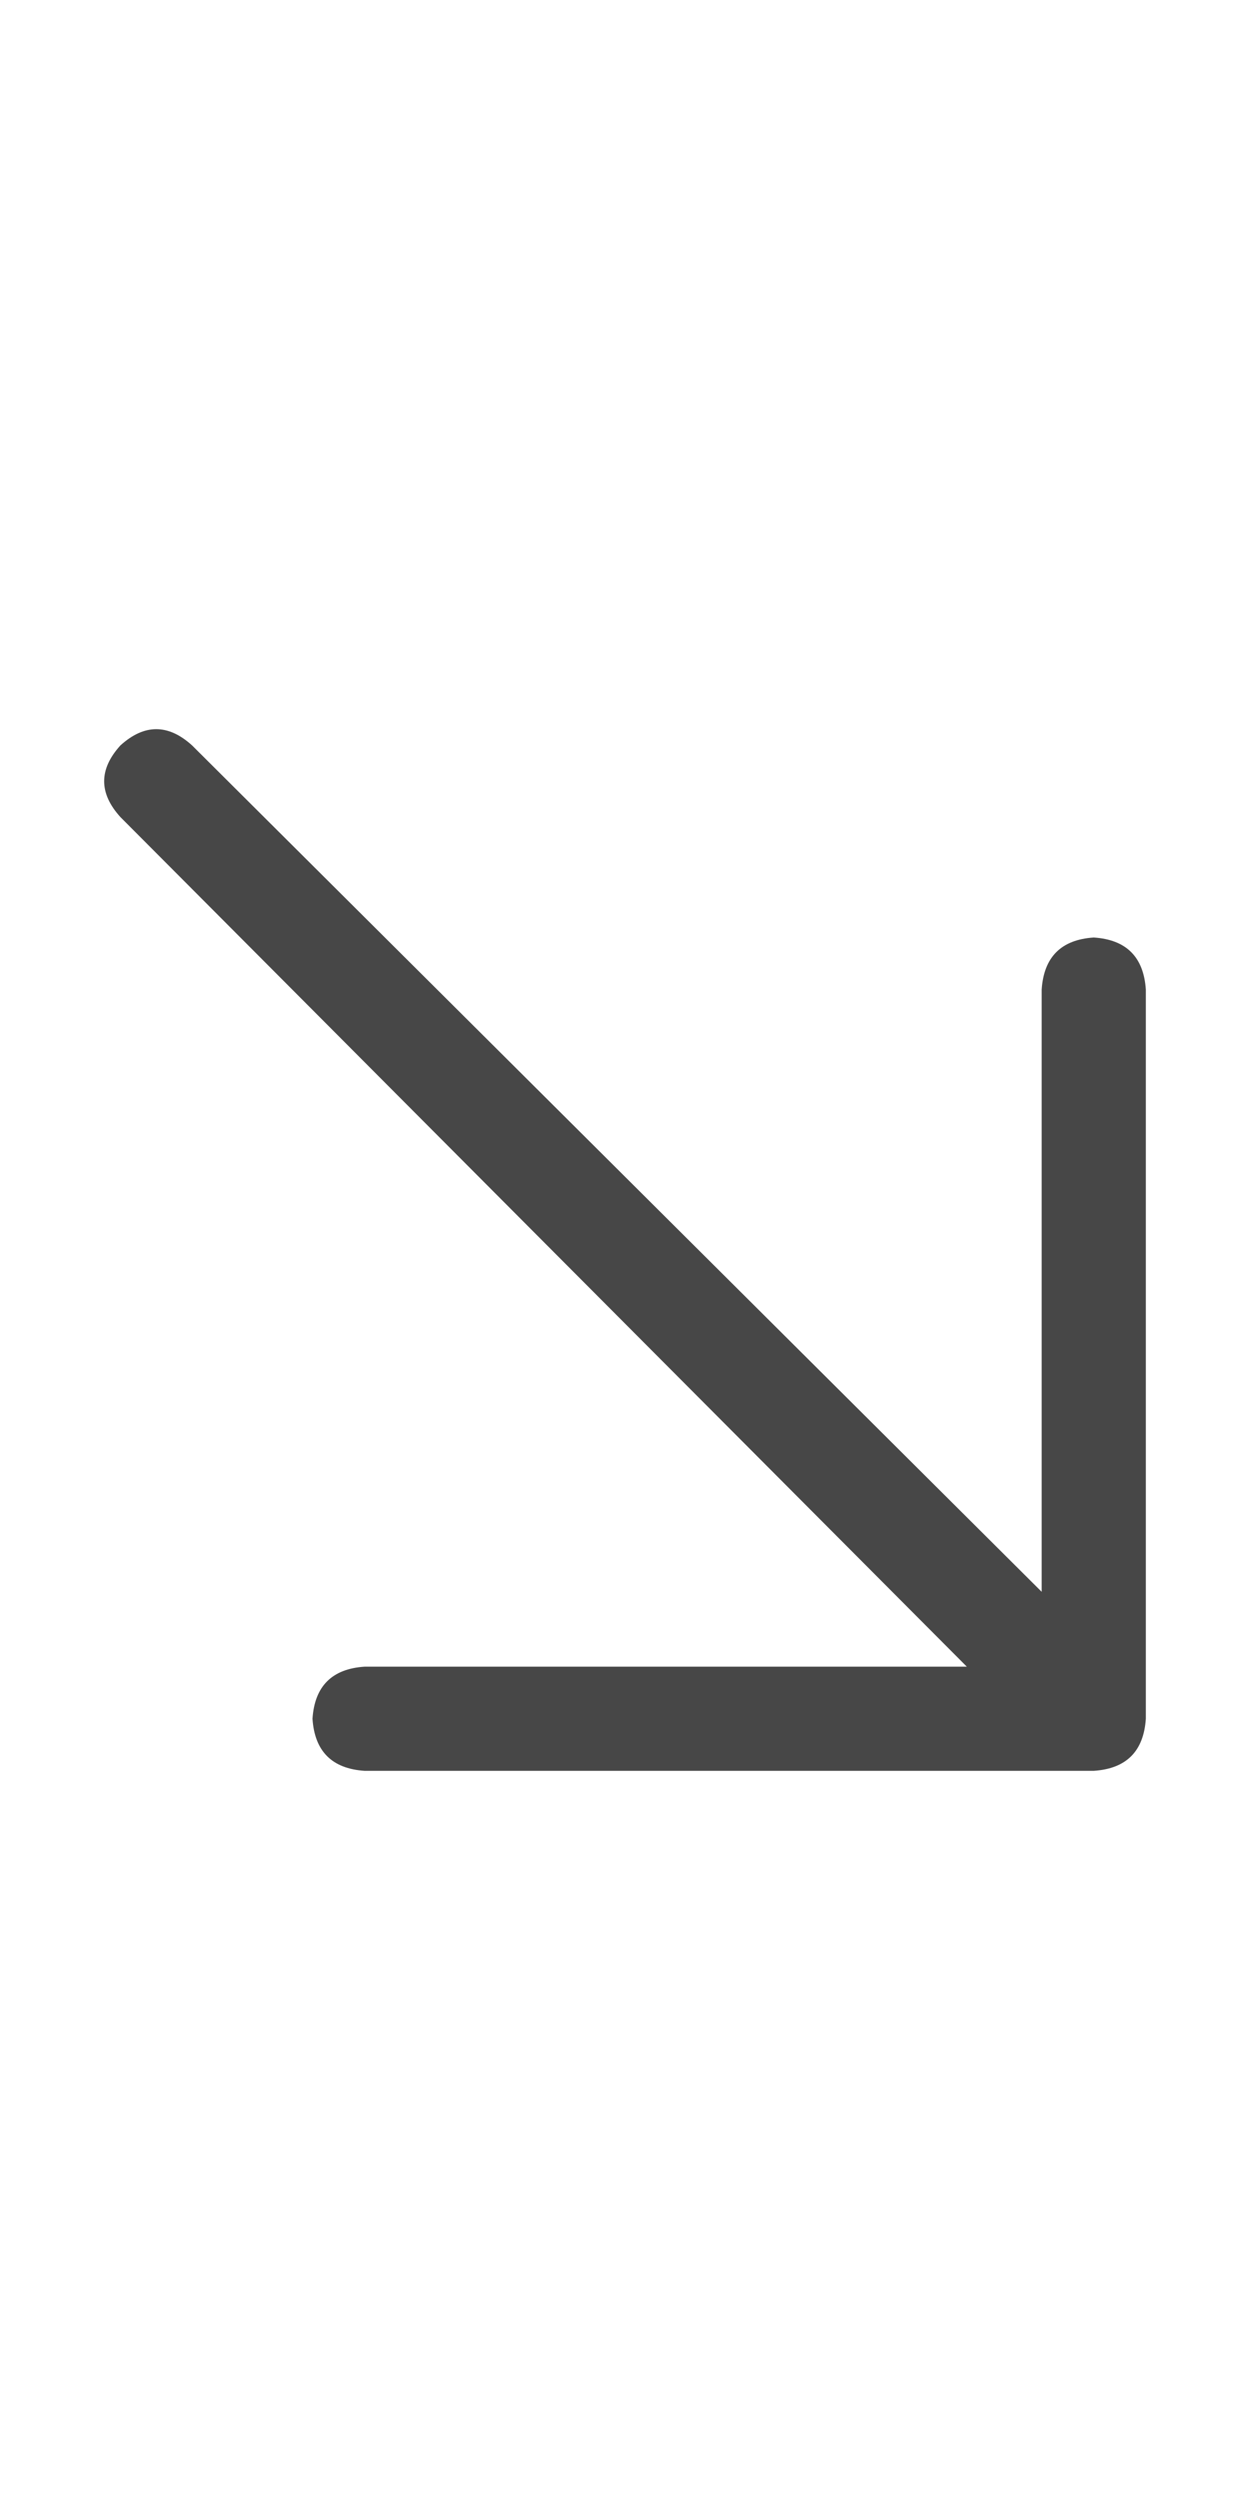 <svg width="18" height="36" viewBox="0 0 18 36" fill="none" xmlns="http://www.w3.org/2000/svg">
<g id="label-paired / xl / arrow-down-right-xl / regular" clip-path="url(#clip0_1731_5886)">
<path id="icon" d="M15.75 25.5H5.25C4.781 25.469 4.531 25.219 4.5 24.75C4.531 24.281 4.781 24.031 5.25 24H13.922L1.734 11.766C1.422 11.422 1.422 11.078 1.734 10.734C2.078 10.422 2.422 10.422 2.766 10.734L15 22.922V14.25C15.031 13.781 15.281 13.531 15.75 13.5C16.219 13.531 16.469 13.781 16.5 14.25V24.75C16.469 25.219 16.219 25.469 15.75 25.5Z" fill="black" fill-opacity="0.72"/>
</g>
<defs>
<clipPath id="clip0_1731_5886">
<rect width="18" height="36" fill="white"/>
</clipPath>
</defs>
</svg>
